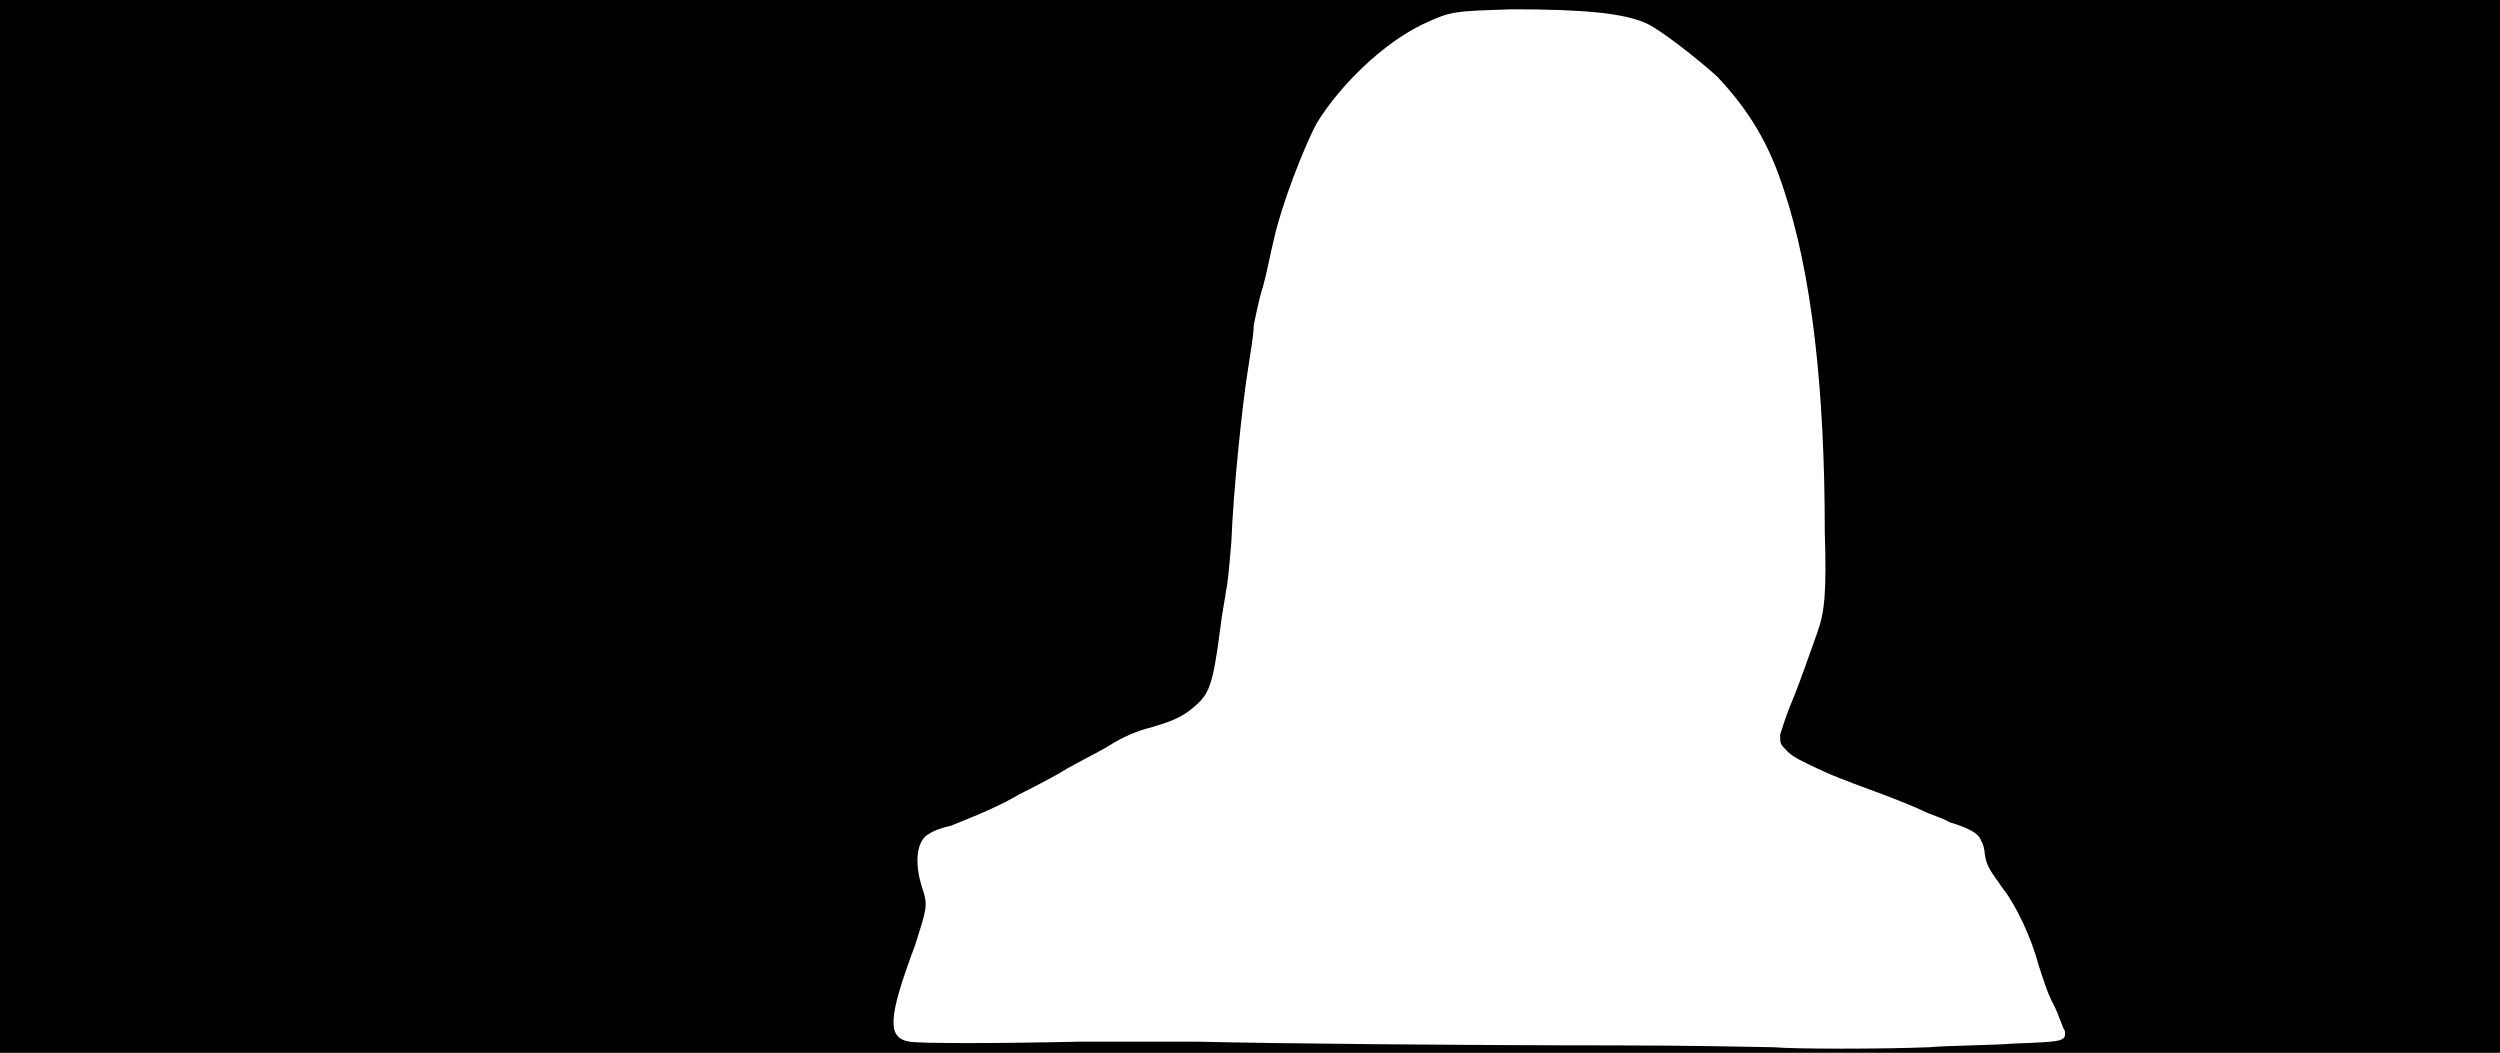 <svg xmlns="http://www.w3.org/2000/svg" width="1344" height="566"><path d="M0 283V0h1344v566H0V283m1037 280c12-1 33-1 46-2 26-1 28-1 27-7-1-1-3-8-6-14-3-5-6-15-8-21-4-15-12-32-19-41-7-10-9-12-10-19 0-2-1-6-2-7-1-4-7-7-17-10-3-2-10-4-14-6s-14-6-22-9-22-8-31-12c-13-6-17-8-20-11-4-4-4-4-4-9 1-3 3-10 6-17 5-12 10-27 14-38s5-22 4-54c0-77-7-139-22-184-8-25-19-43-36-61-10-9-29-24-37-28-12-6-35-8-73-8-32 1-33 1-48 8-21 10-44 32-57 53-7 13-19 44-23 62-2 8-4 19-6 26-2 6-4 16-5 21 0 5-2 16-3 23-3 18-8 66-9 93-1 12-2 24-3 27 0 2-2 11-3 20-4 31-6 35-14 42-7 6-13 8-23 11-8 2-15 5-23 10-3 2-13 7-22 12-8 5-20 11-26 14-10 6-22 11-37 17-5 1-10 3-11 4-7 3-9 15-4 30 3 9 2 11-4 30-15 40-15 50-3 52 5 1 48 1 91 0h64c40 1 144 2 224 2 43 0 82 1 86 1 10 1 58 1 83 0z"/></svg>